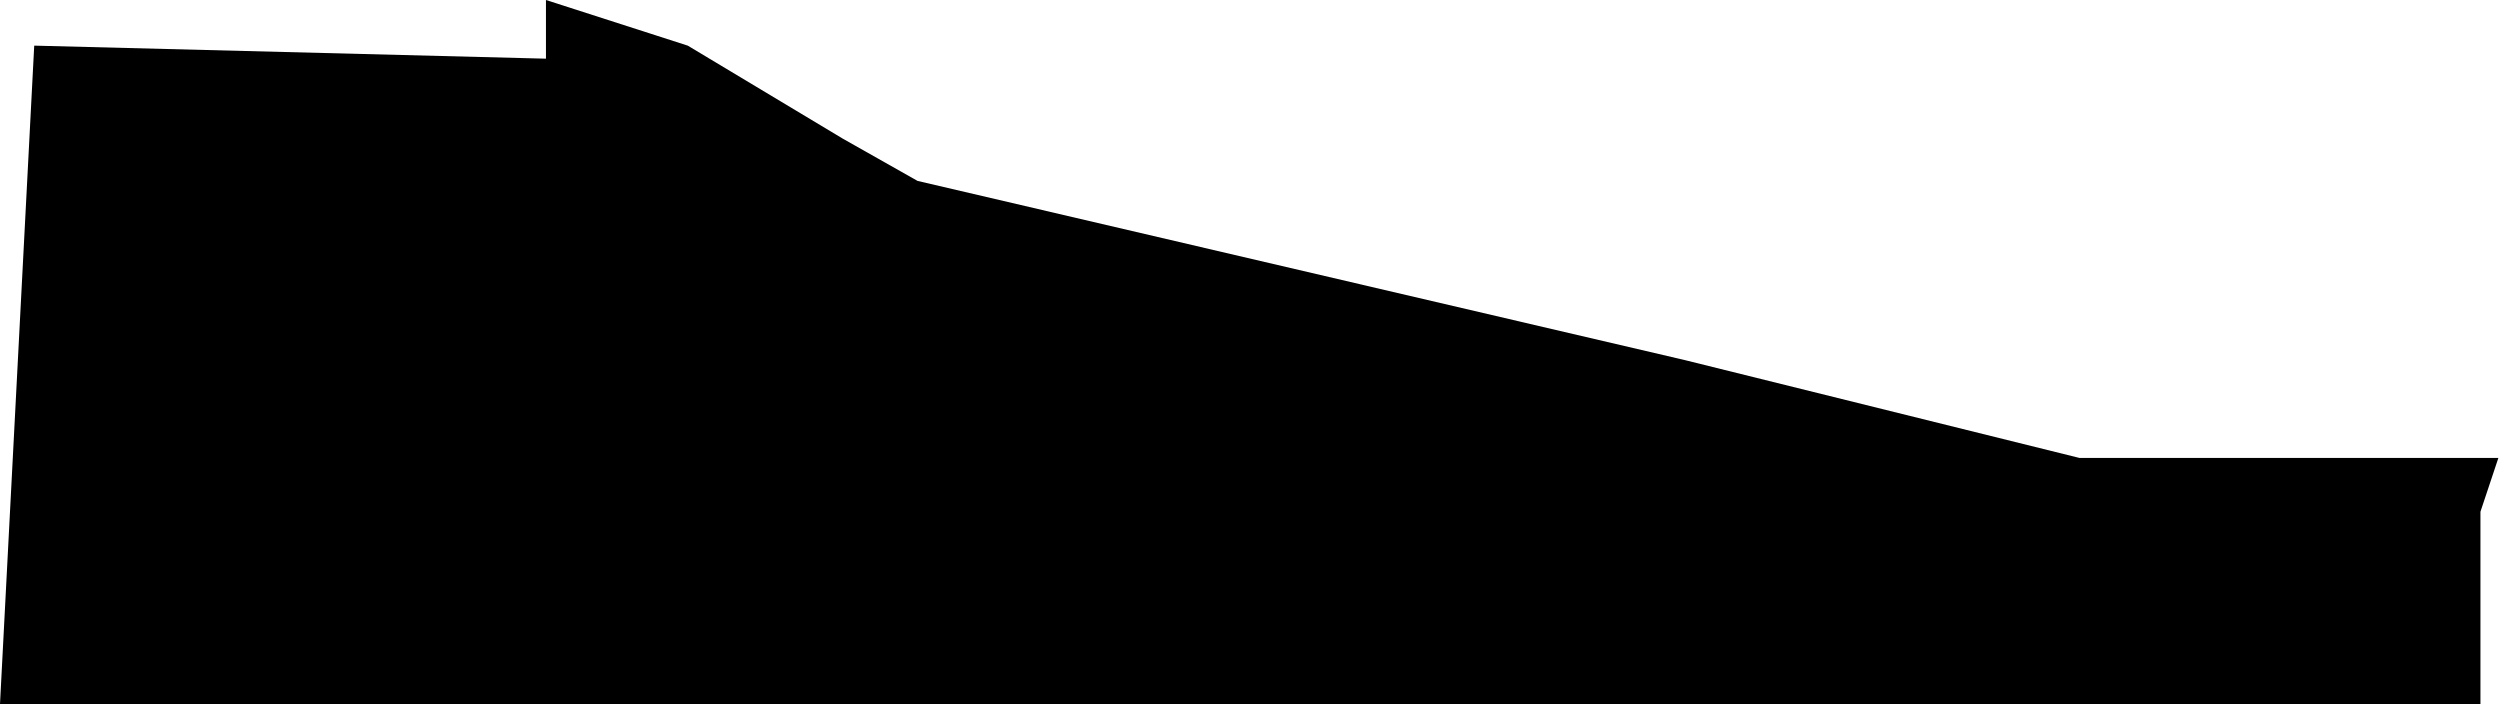 <svg width="767" height="216" viewBox="0 0 767 216" fill="none" xmlns="http://www.w3.org/2000/svg">
<path d="M10.5 14L0 216H761V157L766.5 140.5H638L517 110.5L281.5 55.5L258.5 42.5L211 14L167.5 0V18L10.5 14Z" fill="black"/>
</svg>
